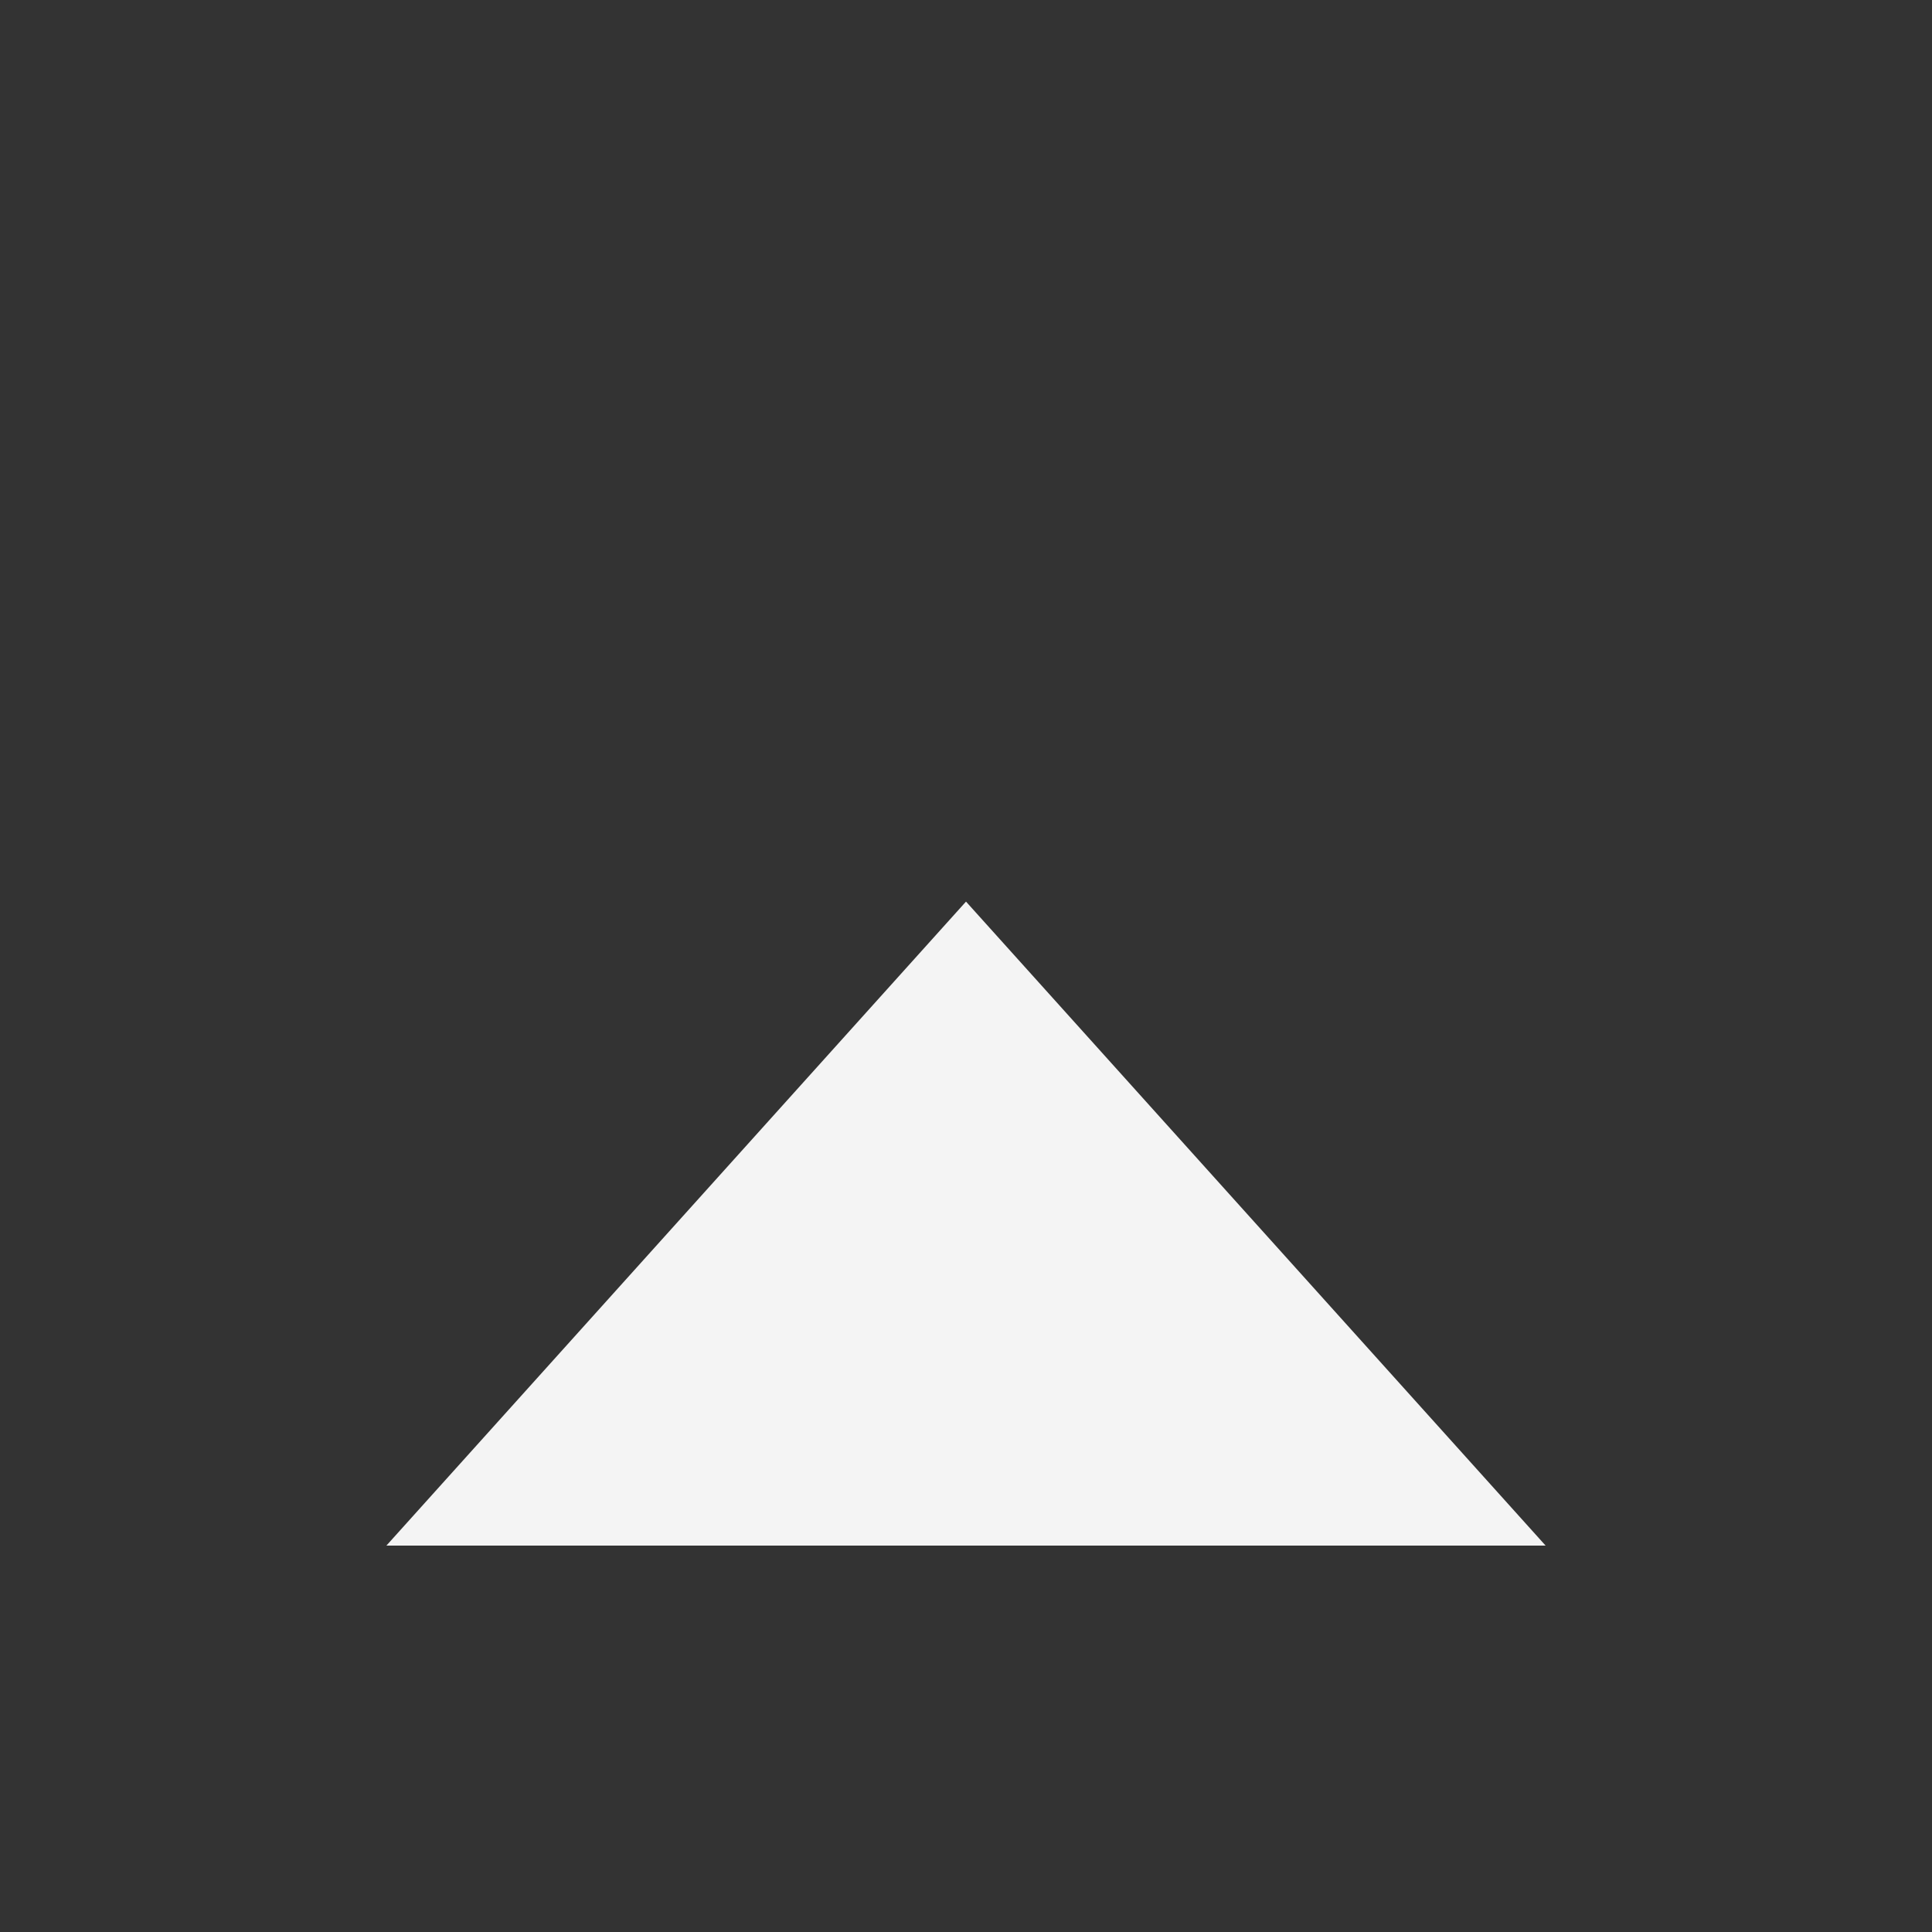 <?xml version="1.0" encoding="UTF-8" standalone="no"?>
<svg
   xmlns:svg="http://www.w3.org/2000/svg"
   xmlns="http://www.w3.org/2000/svg"
   version="1.1"
   width="150"
   height="150"
   viewBox="0 0 150 150"
   id="svg2">
  <rect x="0" y="0" width="150" height="150" fill="#333333" stroke="none"/>
  <path fill="#F4F4F4"
     d="m 75,70 45,50 -90,0 z"
     id="path2986" />
</svg>
